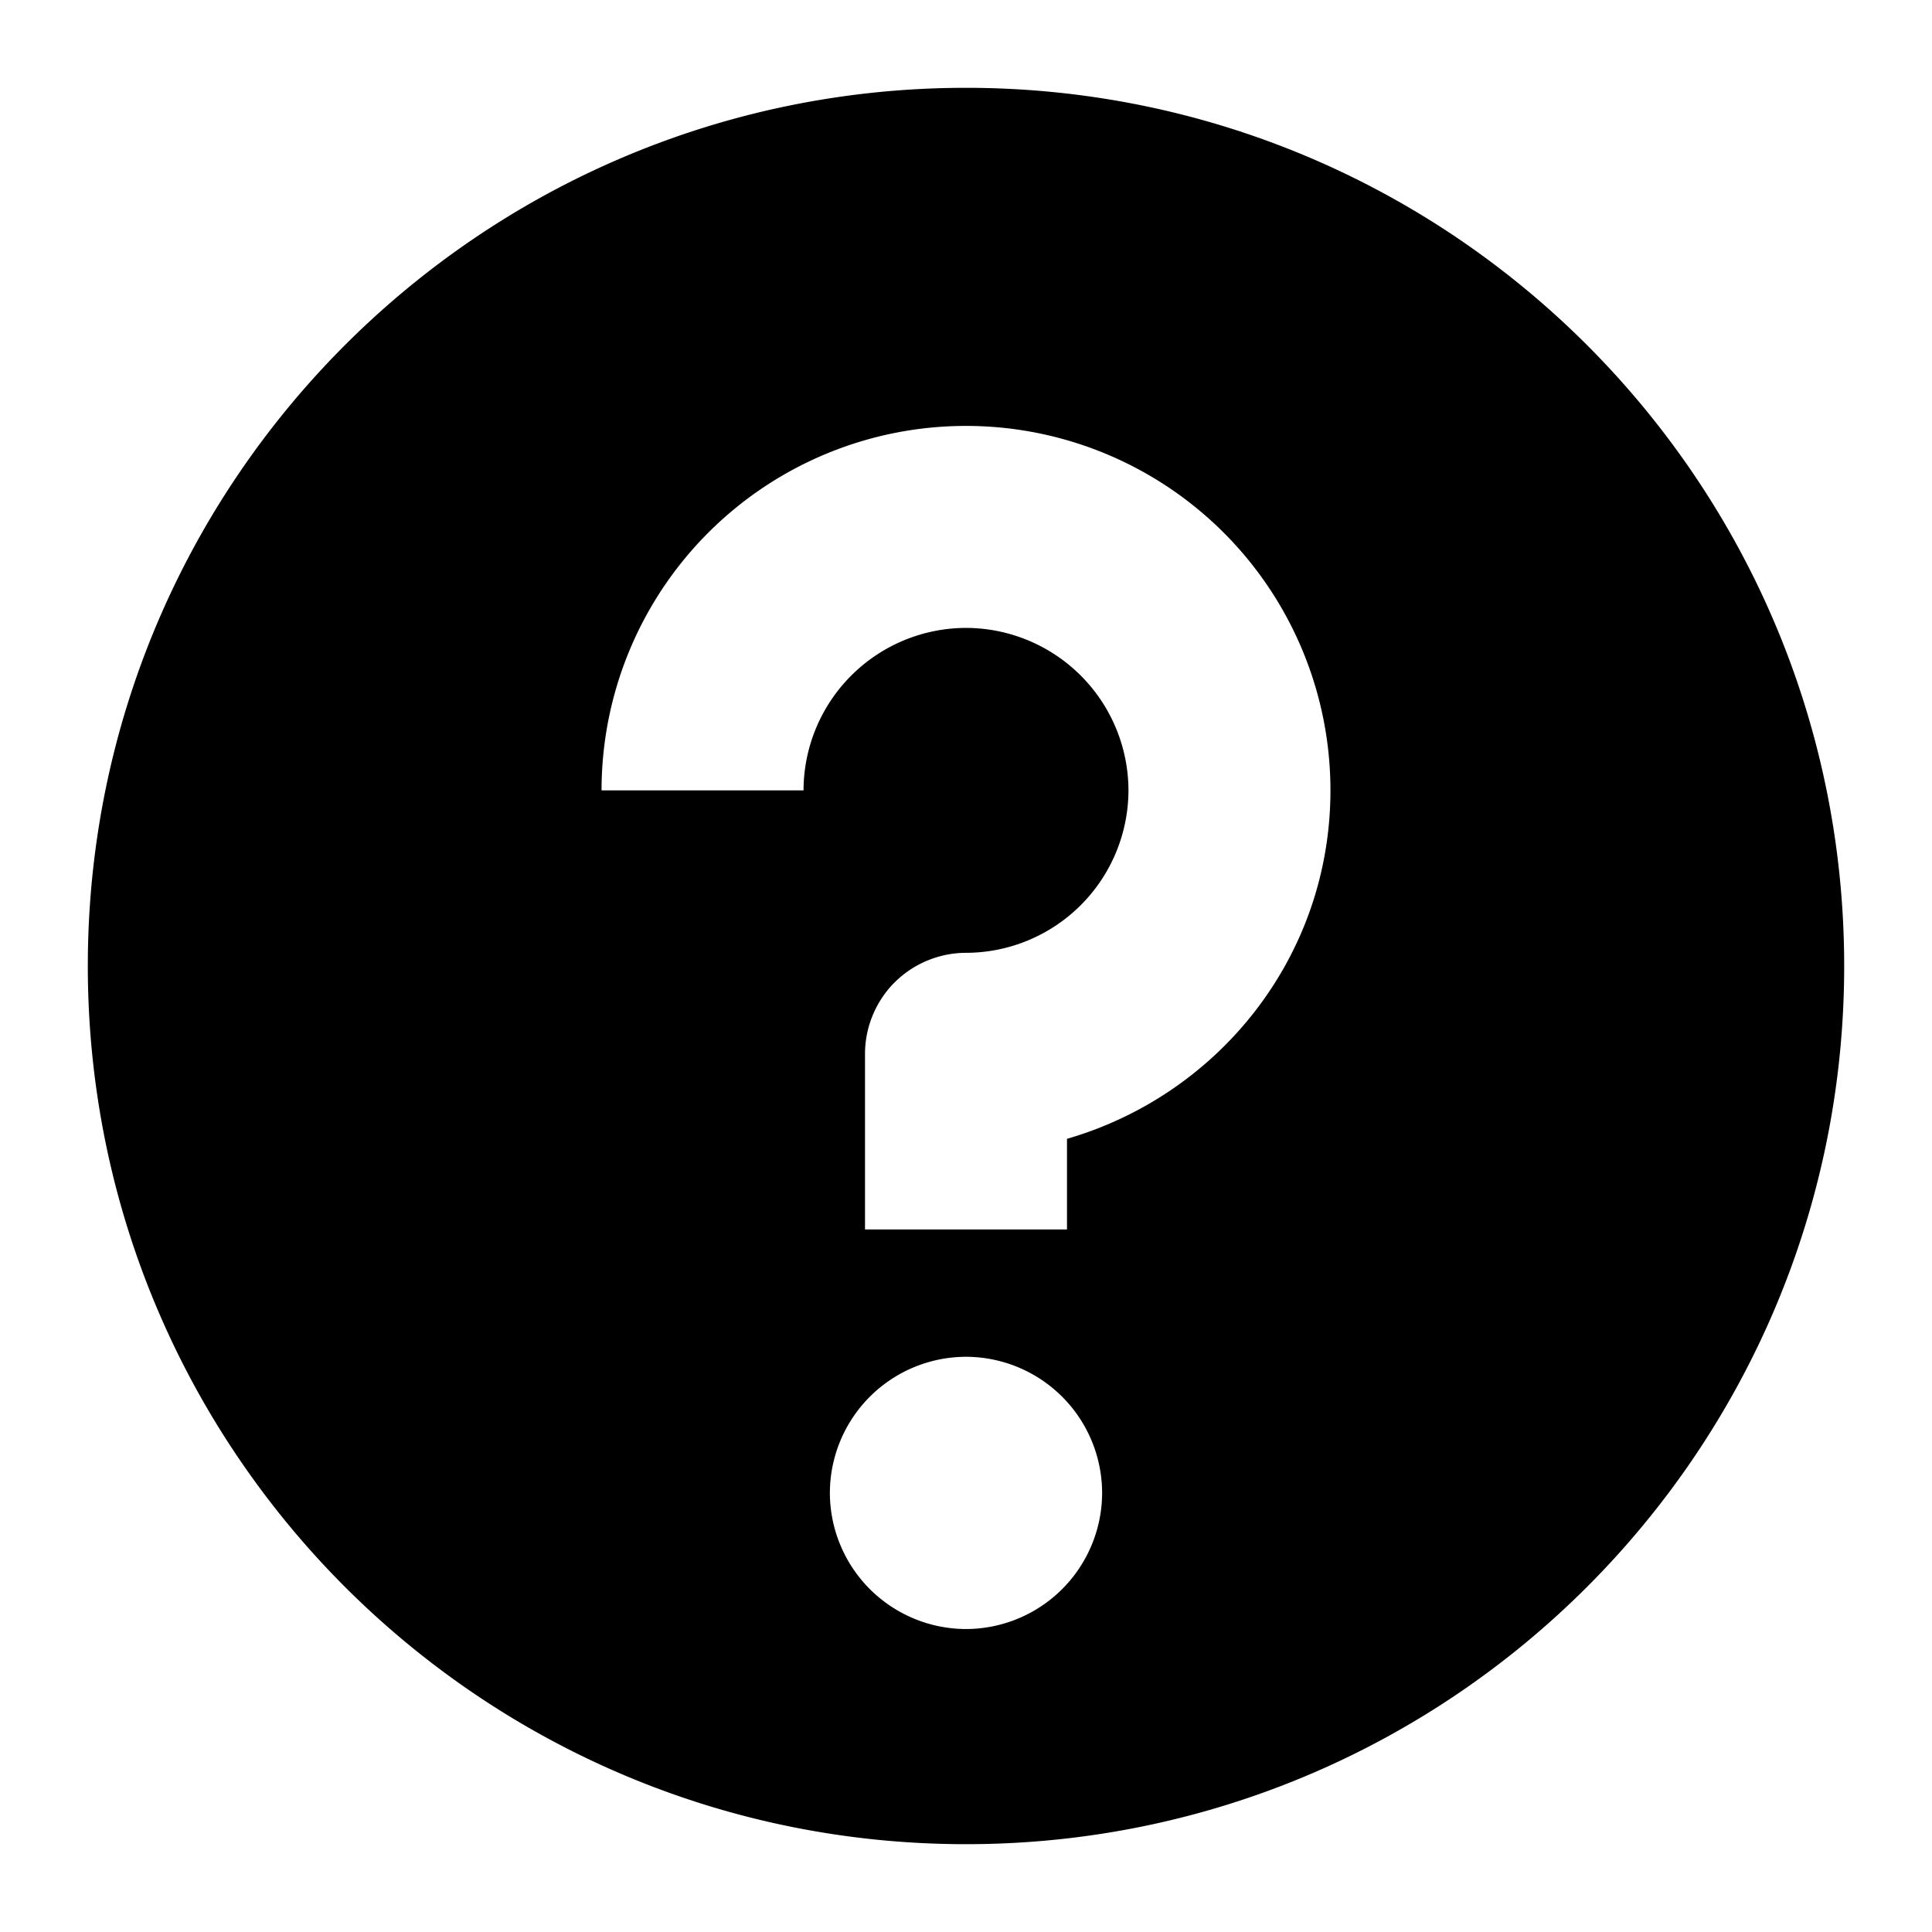 <svg xmlns="http://www.w3.org/2000/svg" viewBox="0 0 22 22">
  <path fill="currentColor" d="M11 1C5.477 1 1 5.477 1 11s4.477 10 10 10 10-4.477 10-10S16.523 1 11 1zm0 17.55A1.553 1.553 0 0 1 9.45 17 1.553 1.553 0 0 1 11 15.45 1.553 1.553 0 0 1 12.55 17 1.553 1.553 0 0 1 11 18.55zm1.15-5.582V14h-2.3v-2c0-.303.123-.6.337-.813.214-.214.51-.337.813-.337A1.854 1.854 0 0 0 12.85 9 1.854 1.854 0 0 0 11 7.15 1.854 1.854 0 0 0 9.15 9h-2.3A4.15 4.15 0 0 1 11 4.85 4.15 4.15 0 0 1 15.15 9c0 1.89-1.27 3.467-3 3.968z"/>
</svg>
